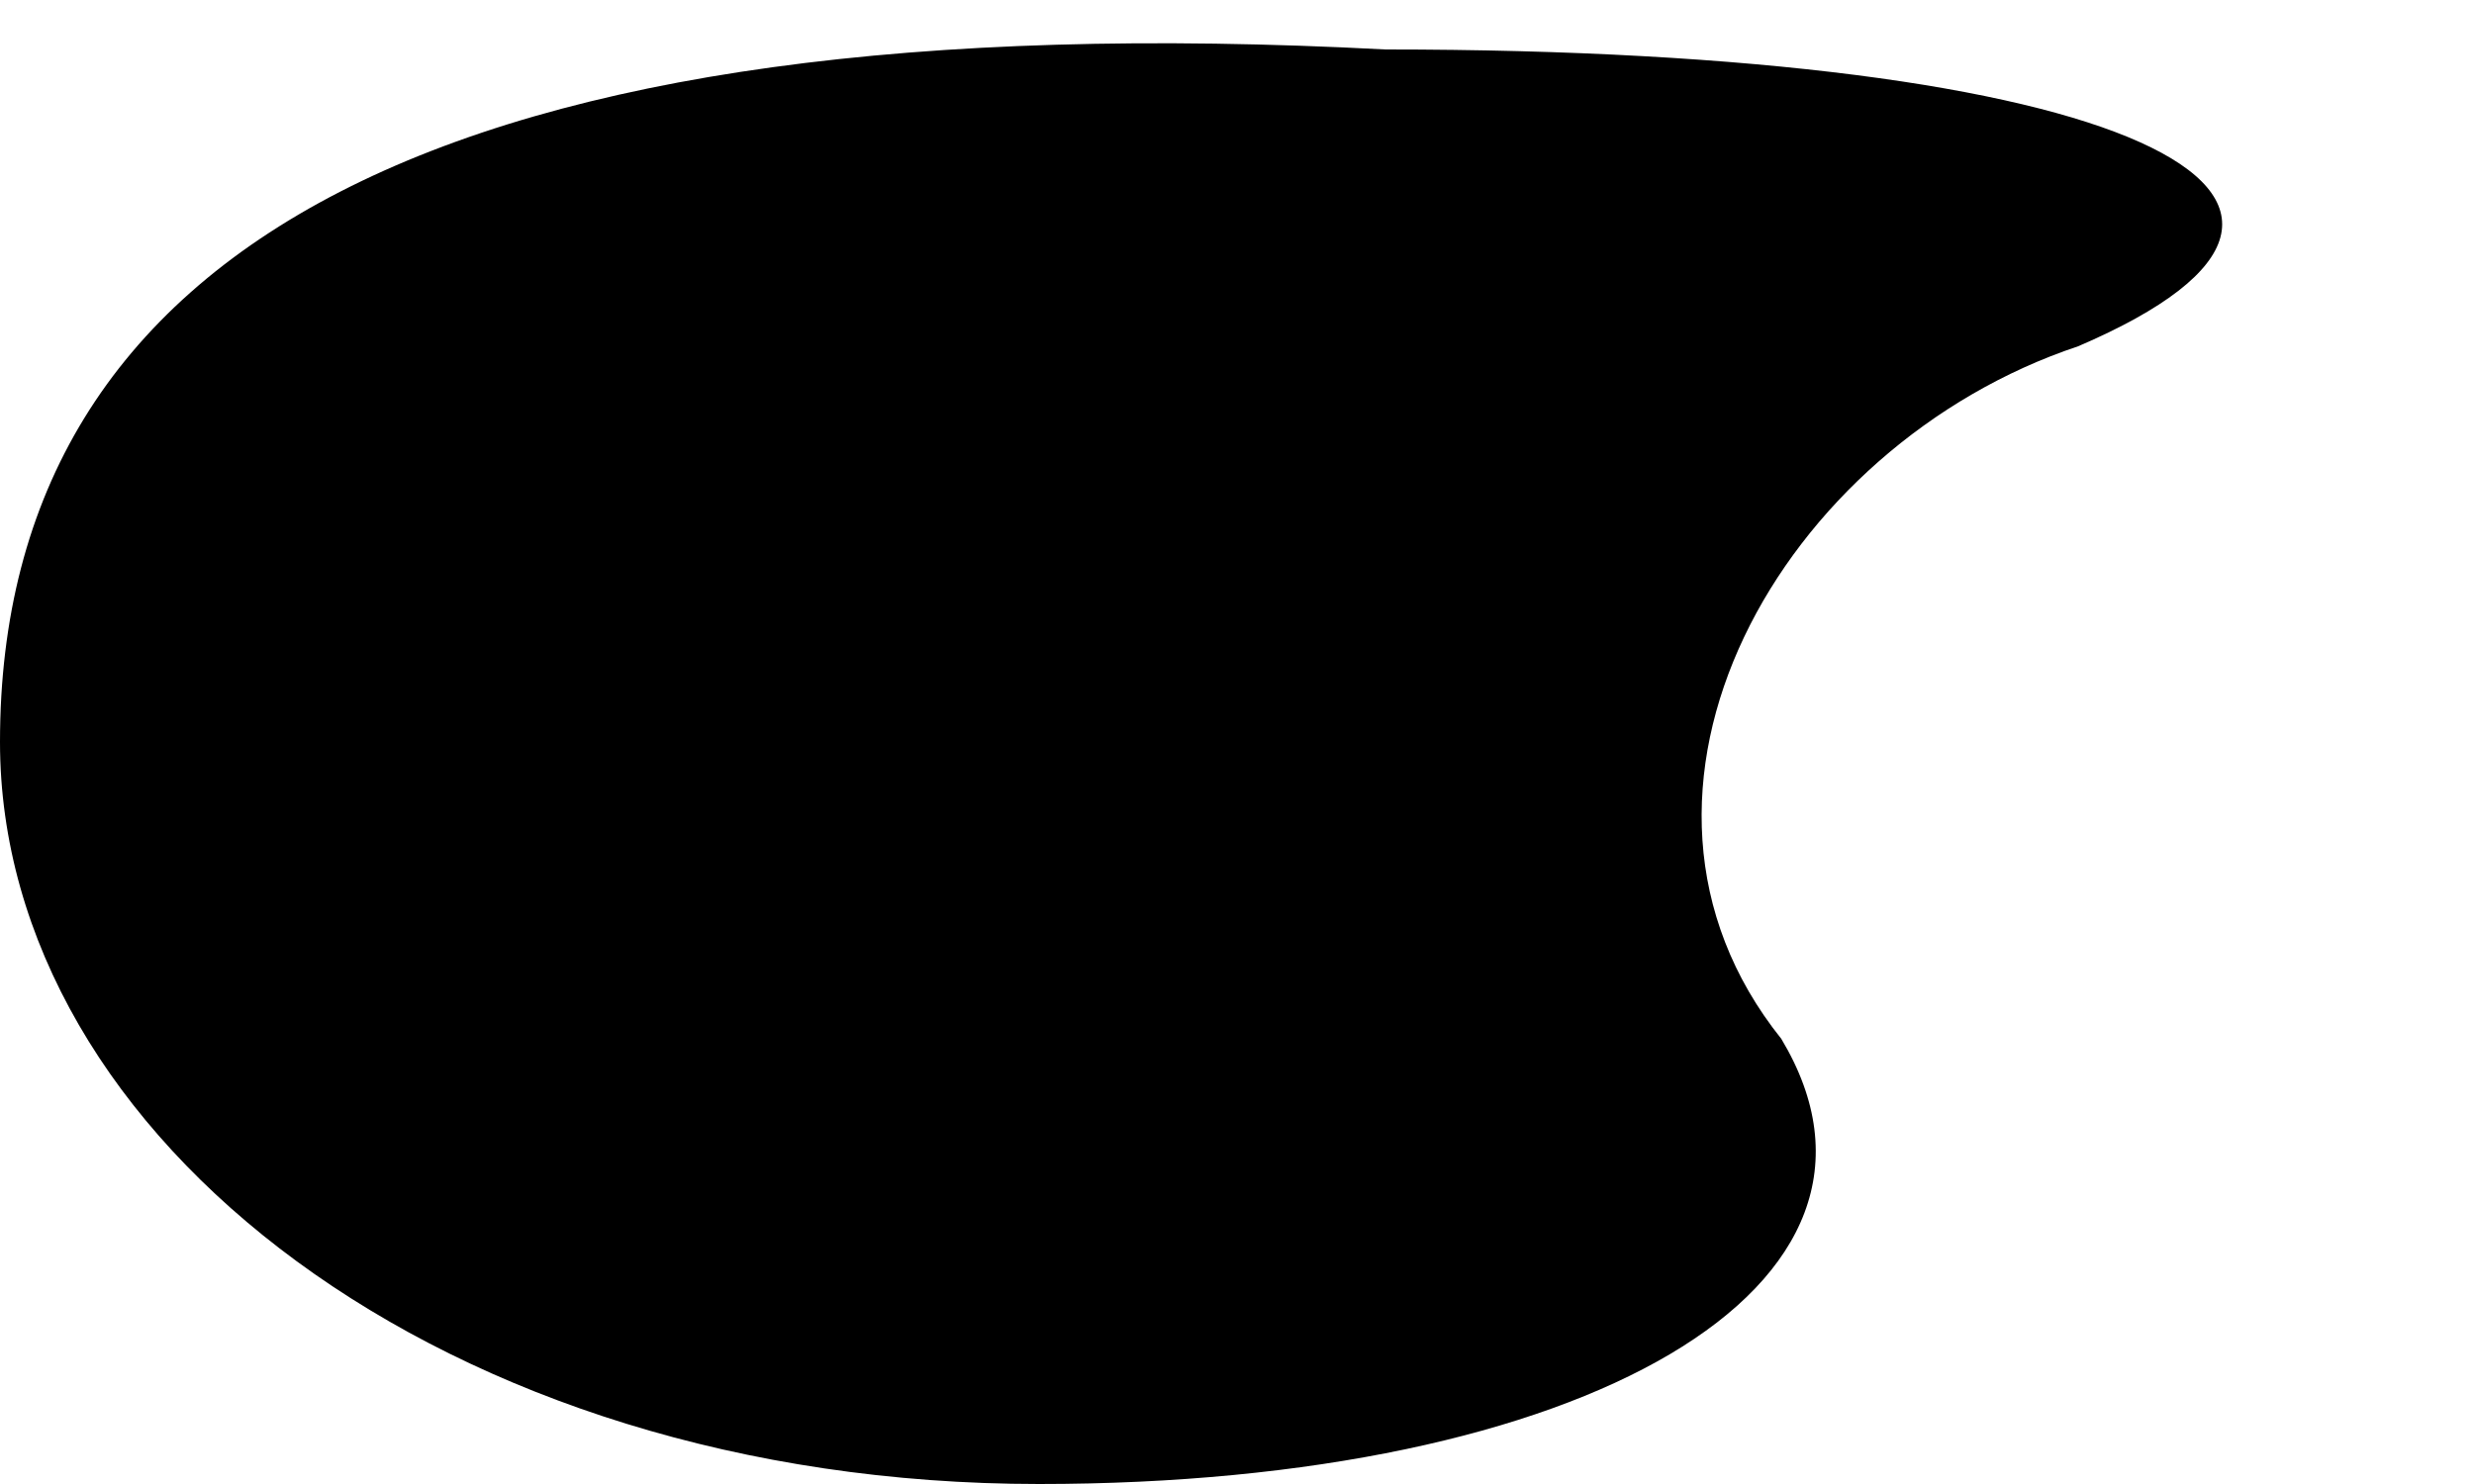 <?xml version="1.0" standalone="no"?>
<!DOCTYPE svg PUBLIC "-//W3C//DTD SVG 20010904//EN"
 "http://www.w3.org/TR/2001/REC-SVG-20010904/DTD/svg10.dtd">
<svg version="1.0" xmlns="http://www.w3.org/2000/svg"
 width="5pt" height="3pt" viewBox="0 0 5 3"
 preserveAspectRatio="xMidYMid meet">
<g transform="translate(0,3) scale(0.1,-0.1)"
fill="#000000" stroke="none">
<path fill="#000000" stroke="none" d="M0 15 c0 -8 9 -15 21 -15 11 0 18 4 15
9 -4 5 0 12 6 14 7 3 1 6 -14 6 -19 1 -28 -4 -28 -14z"/>
</g>
</svg>
